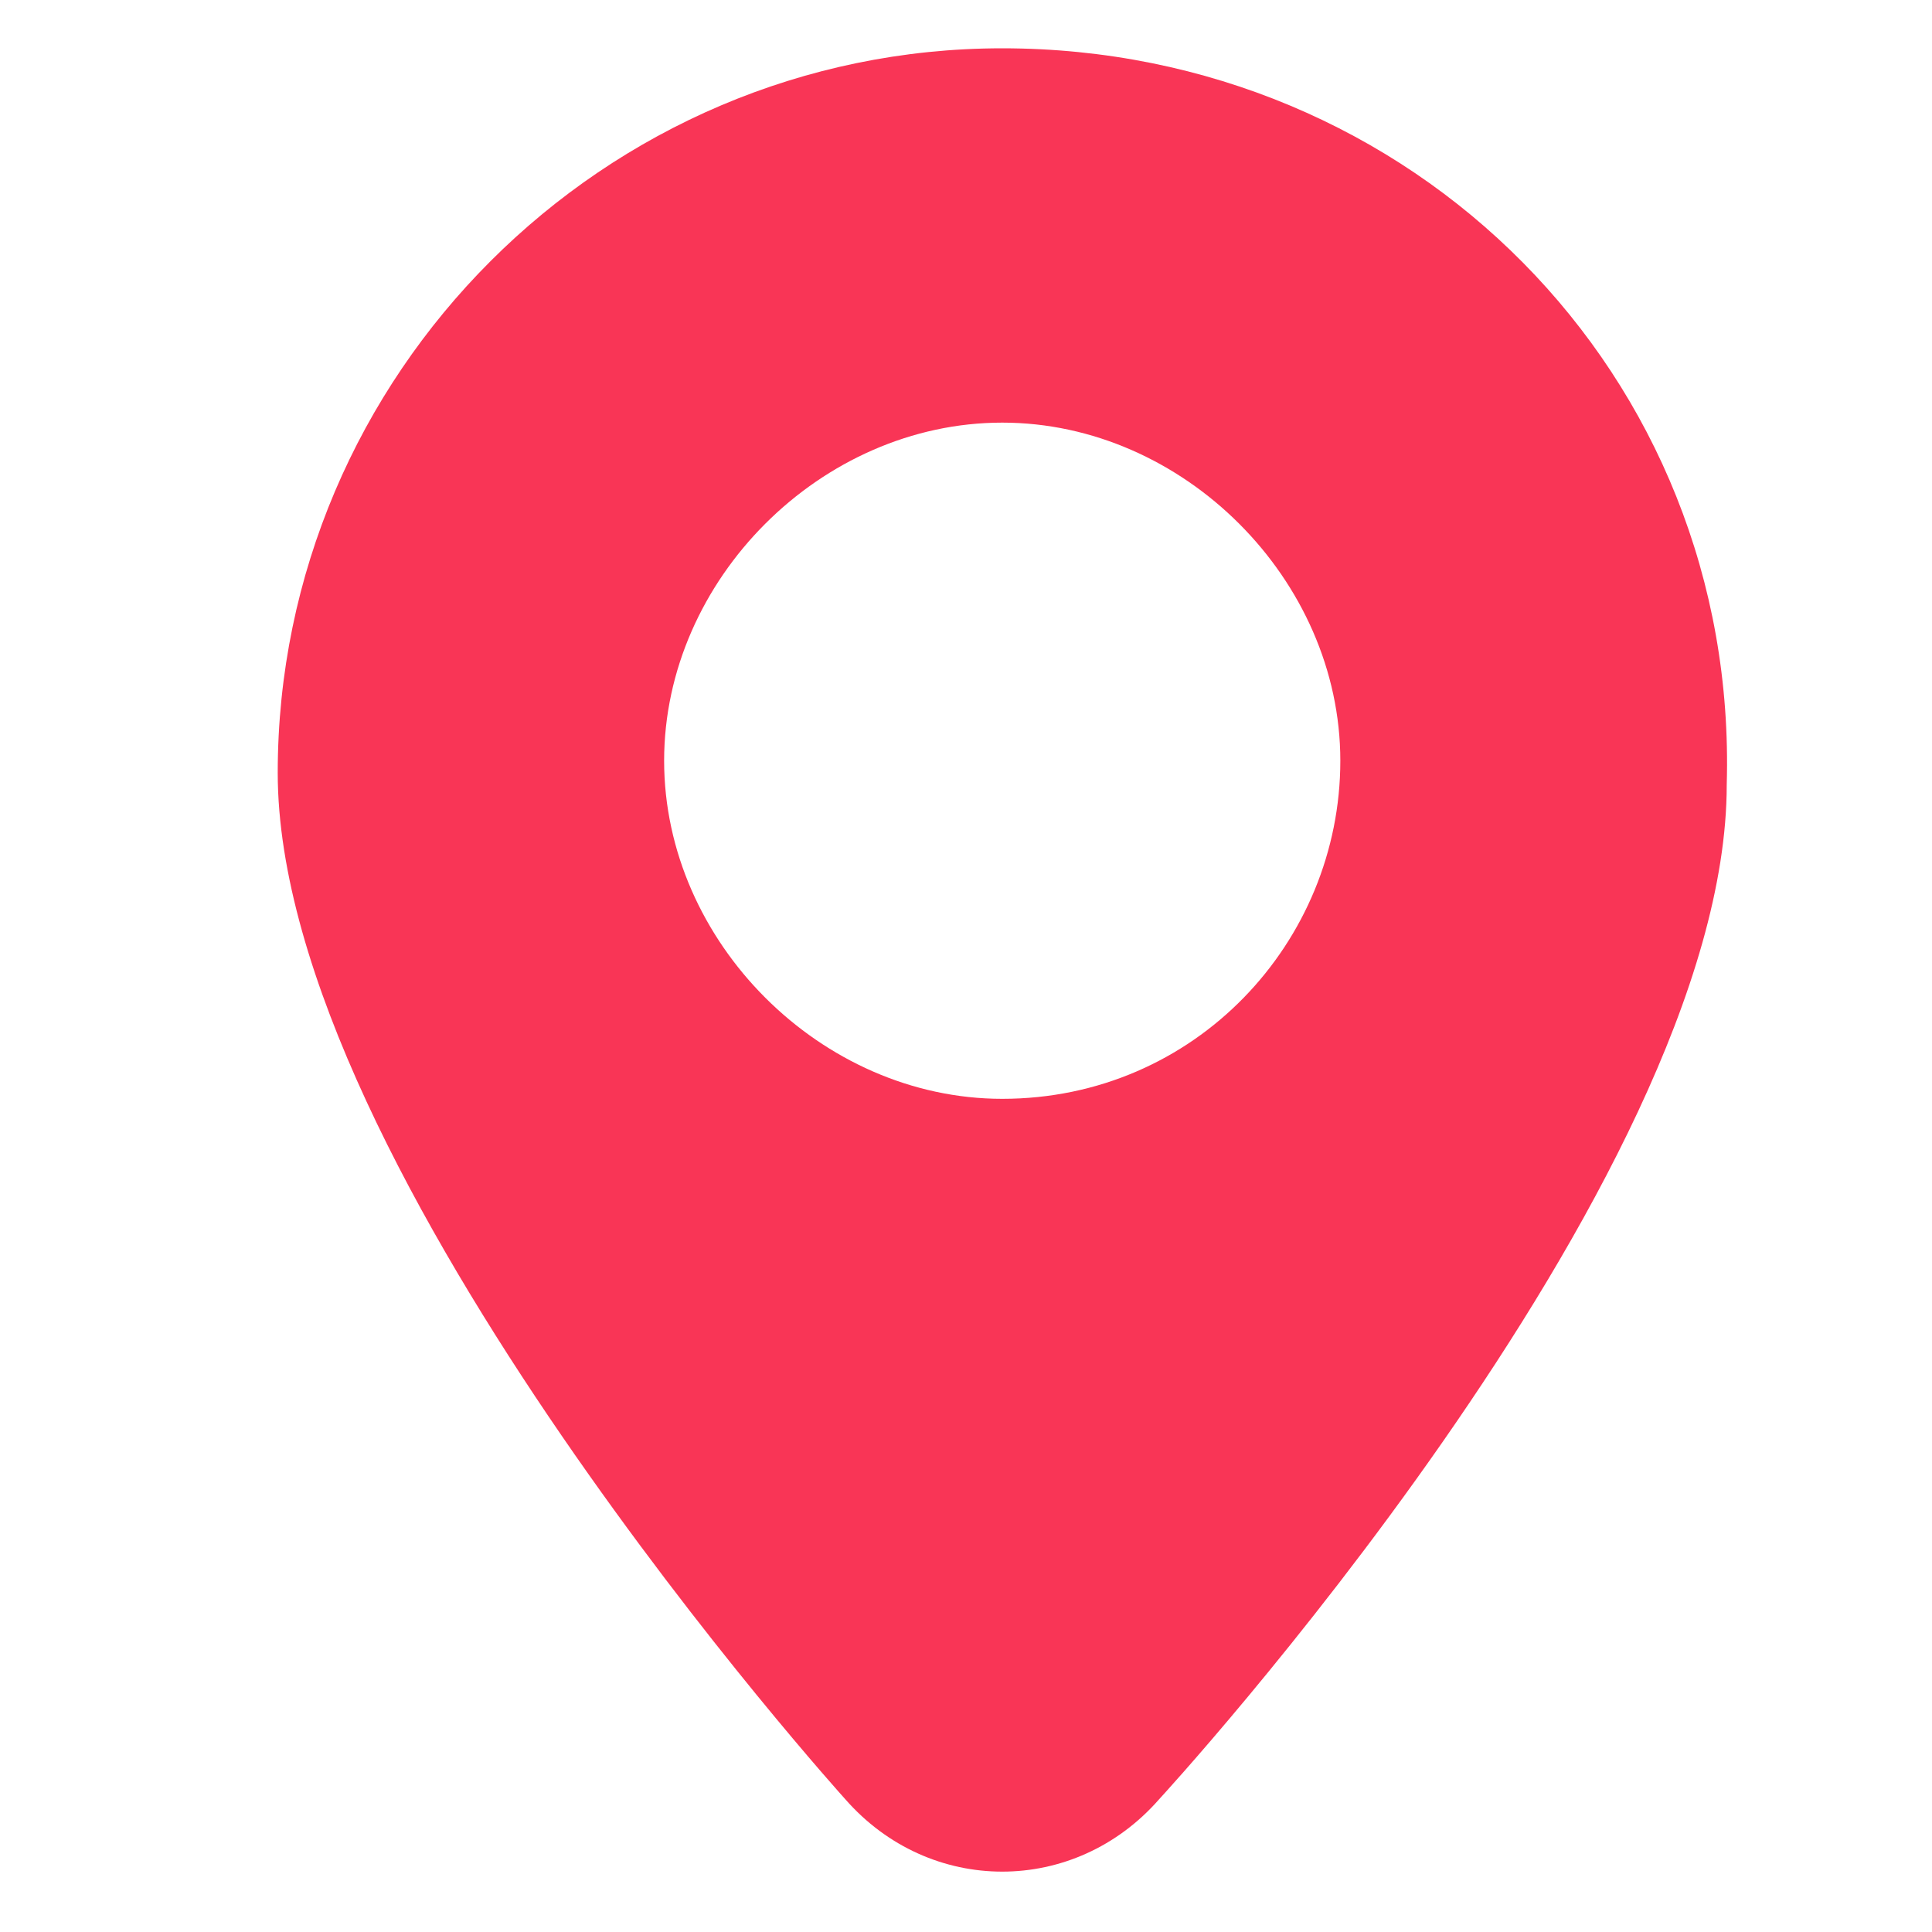 <?xml version="1.0" standalone="no"?><!DOCTYPE svg PUBLIC "-//W3C//DTD SVG 1.1//EN" "http://www.w3.org/Graphics/SVG/1.1/DTD/svg11.dtd"><svg t="1607765666144" class="icon" viewBox="0 0 1024 1024" version="1.1" xmlns="http://www.w3.org/2000/svg" p-id="3573" xmlns:xlink="http://www.w3.org/1999/xlink" width="32" height="32"><defs><style type="text/css">@font-face { font-family: uc-nexus-iconfont; src: url("chrome-extension://pogijhnlcfmcppgimcaccdkmbedjkmhi/res/font_9qmmi8b8jsxxbt9.woff") format("woff"), url("chrome-extension://pogijhnlcfmcppgimcaccdkmbedjkmhi/res/font_9qmmi8b8jsxxbt9.ttf") format("truetype"); }
</style></defs><path d="M531.2 25.6c-211.2 0-384 172.8-384 384S448 953.6 448 953.6c44.8 51.2 121.6 51.2 166.4 0 0 0 300.8-326.4 300.8-537.6 6.4-217.6-166.4-390.4-384-390.4z m0 556.8c-96 0-179.2-83.2-179.2-179.2s83.2-179.2 179.2-179.2c96 0 179.2 83.2 179.2 179.2S633.6 582.4 531.2 582.4z" fill="#F93556" p-id="3574"></path></svg>